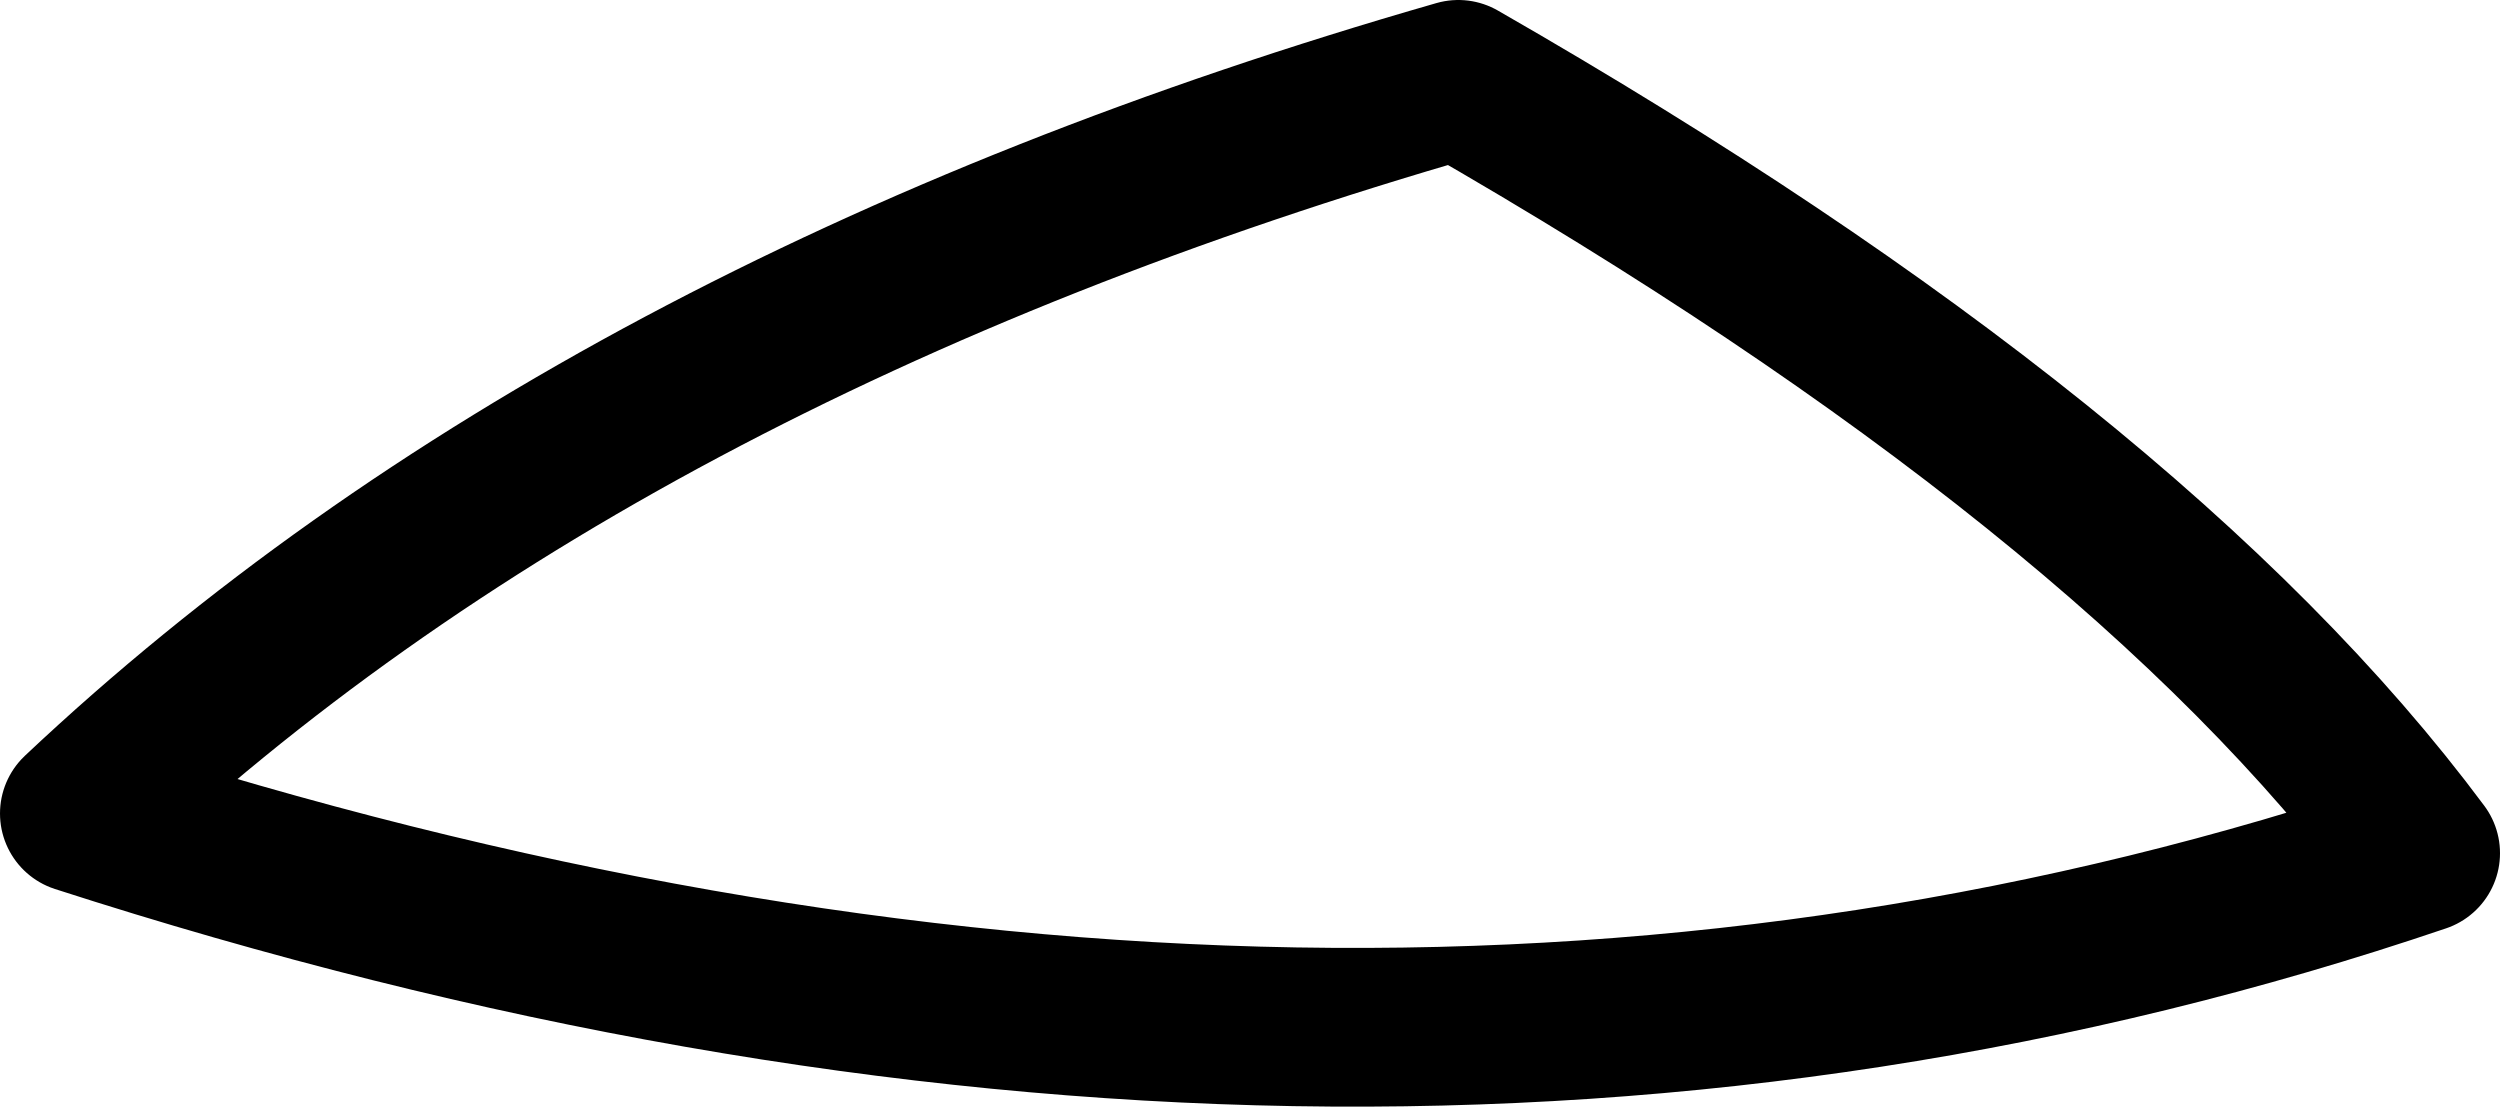 <?xml version="1.0" encoding="UTF-8" standalone="no"?>
<svg xmlns:xlink="http://www.w3.org/1999/xlink" height="5.6px" width="12.6px" xmlns="http://www.w3.org/2000/svg">
  <g transform="matrix(1.0, 0.0, 0.0, 1.0, 6.3, 2.8)">
    <path d="M-5.9 1.3 Q-3.3 -1.15 1.05 -2.4 4.45 -0.45 5.9 1.5 0.45 3.35 -5.9 1.3 Z" fill="none" stroke="#000000" stroke-linecap="round" stroke-linejoin="round" stroke-width="0.8"/>
  </g>
</svg>
